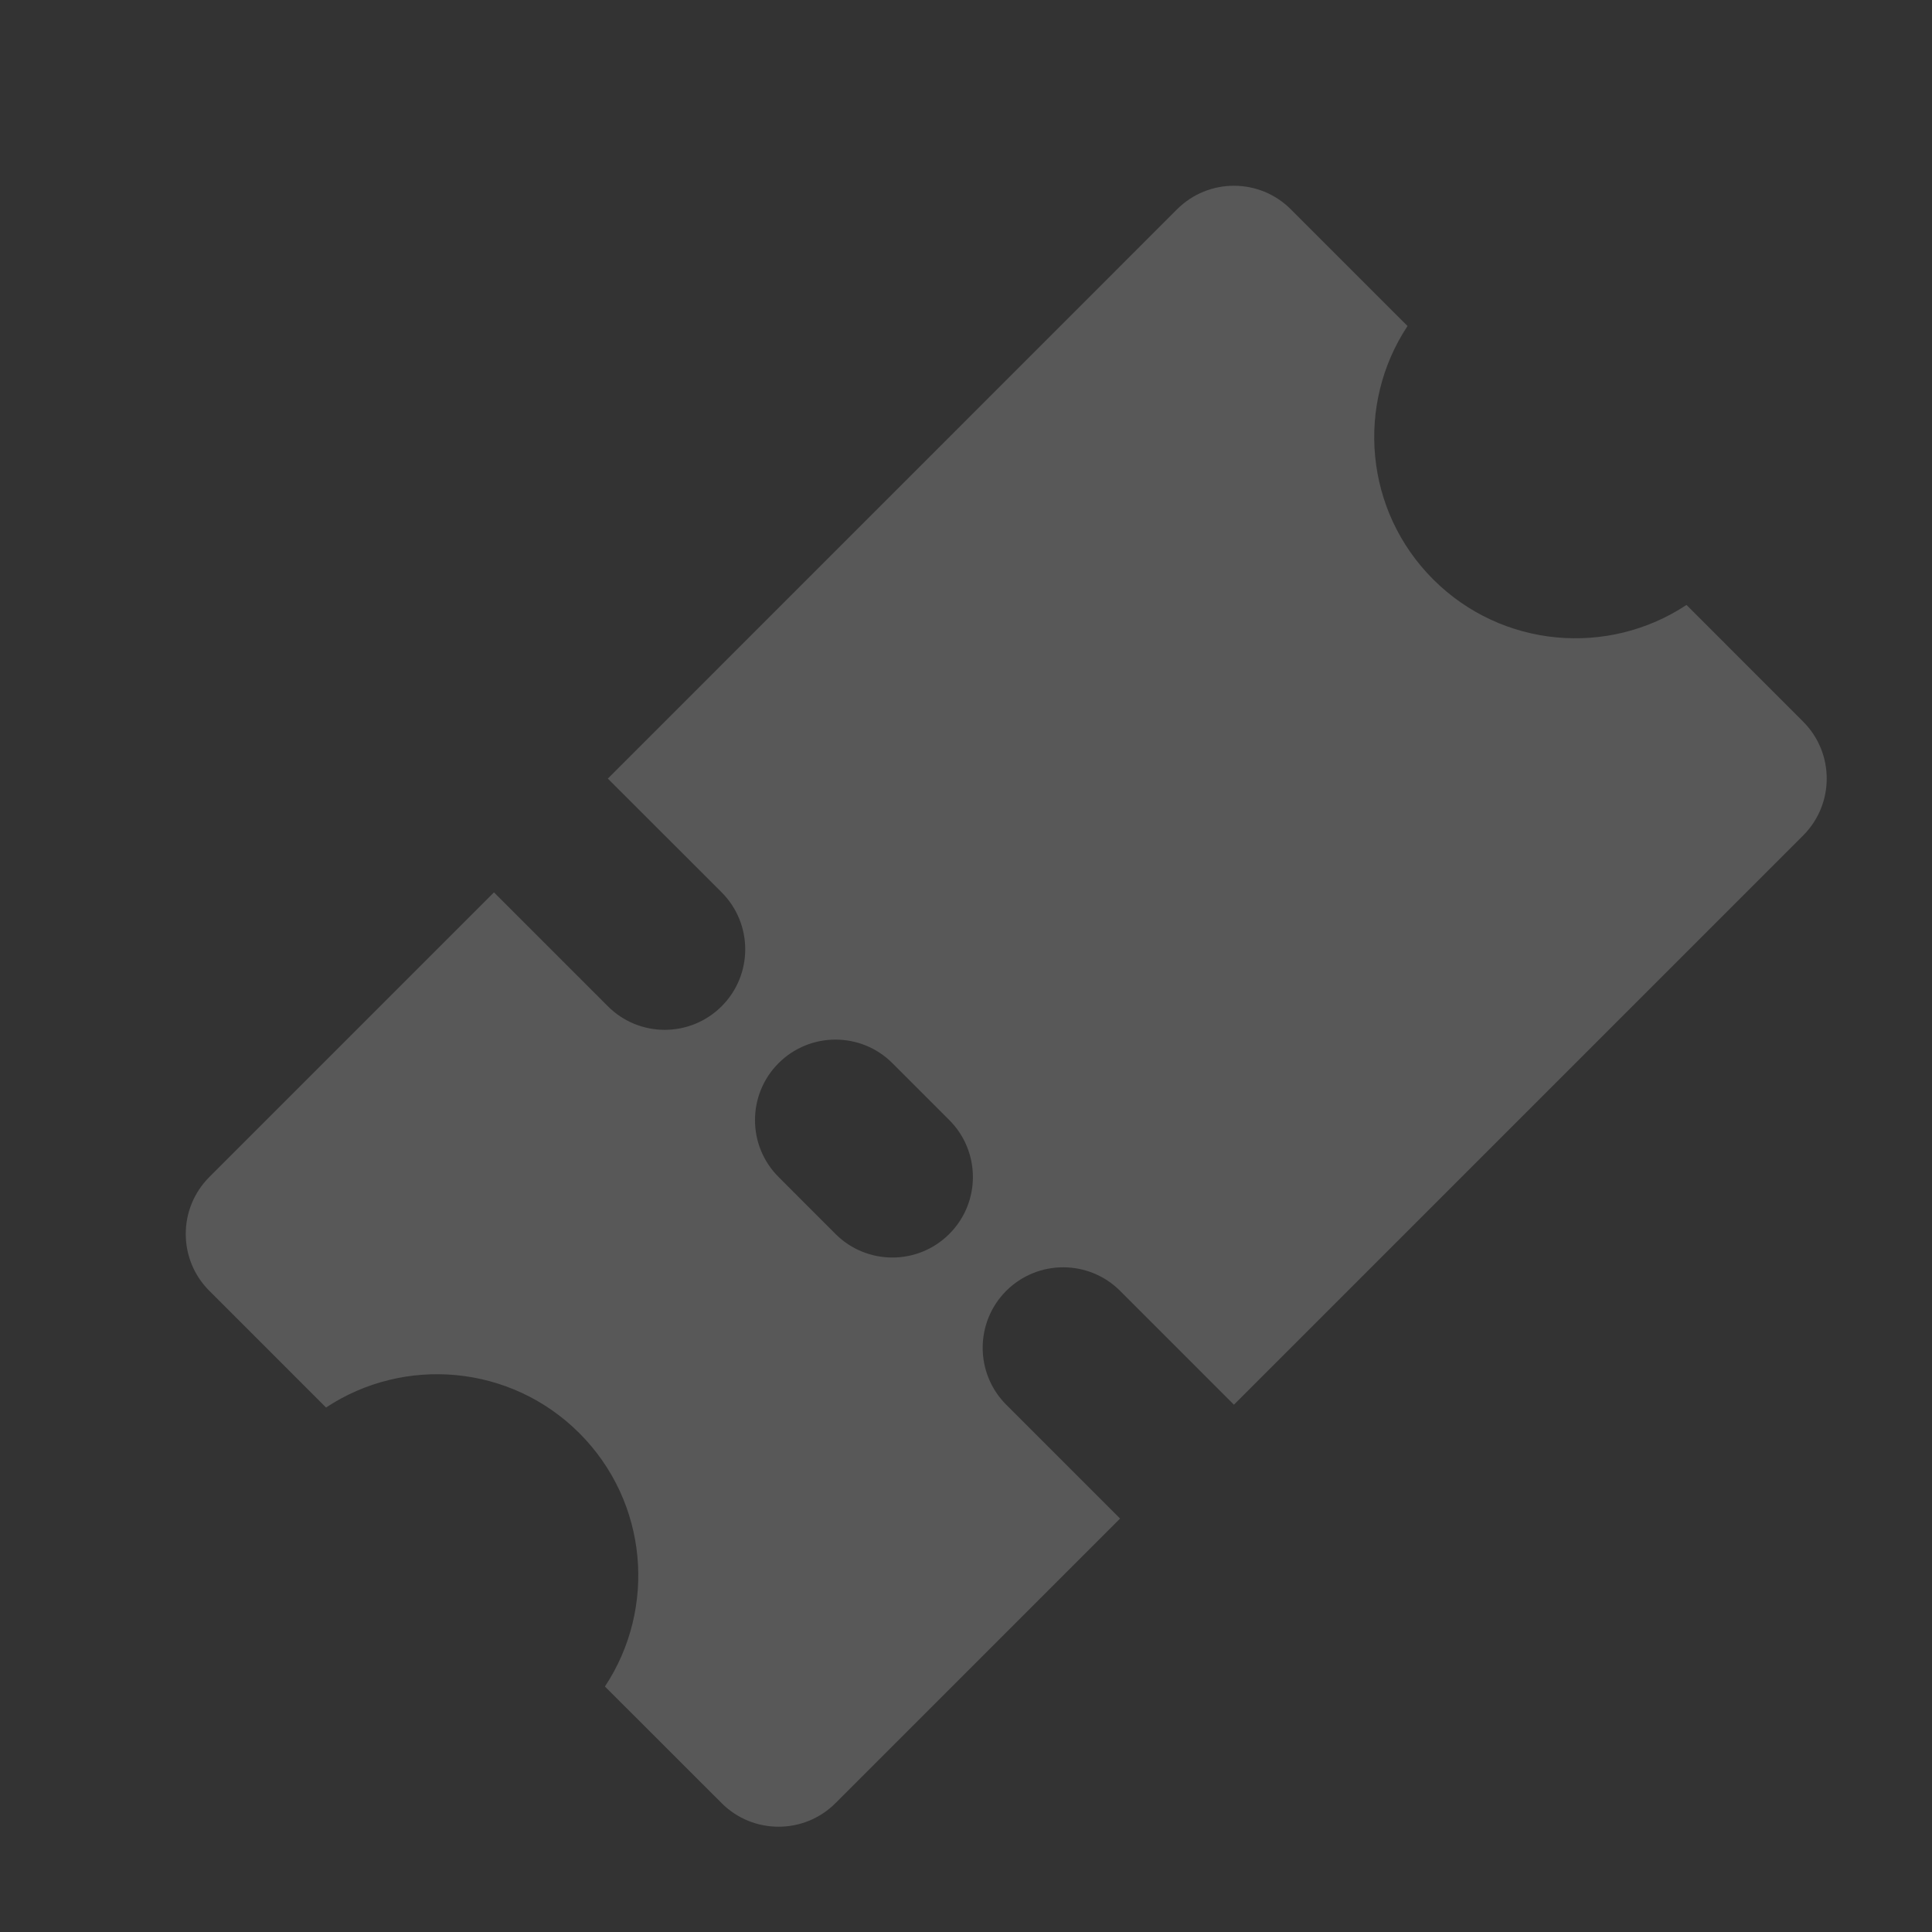 <svg width="28" height="28" viewBox="0 0 28 28" fill="none" xmlns="http://www.w3.org/2000/svg">
  <rect x="0" y="0" width="28" height="28" fill="#333333" stroke="none"/>
  <g opacity="0.6">
    <path opacity="0.3" fill-rule="evenodd" clip-rule="evenodd" d="M4.725 20.399L3.034 18.708C2.578 18.253 2.578 17.514 3.034 17.058L7.159 12.933L8.809 14.583C9.264 15.039 10.003 15.039 10.459 14.583C10.914 14.128 10.914 13.389 10.459 12.933L8.809 11.284L17.058 3.034C17.514 2.578 18.253 2.578 18.708 3.034L20.399 4.725C19.649 5.858 19.773 7.398 20.77 8.396C21.768 9.394 23.309 9.518 24.442 8.767L26.133 10.459C26.588 10.914 26.588 11.653 26.133 12.108L17.883 20.358L16.233 18.708C15.778 18.253 15.039 18.253 14.583 18.708C14.128 19.164 14.128 19.902 14.583 20.358L16.233 22.008L12.108 26.133C11.653 26.588 10.914 26.588 10.459 26.133L8.767 24.442C9.518 23.309 9.394 21.768 8.396 20.77C7.398 19.773 5.858 19.649 4.725 20.399ZM11.284 15.408C10.828 15.864 10.828 16.603 11.284 17.058L12.108 17.883C12.564 18.339 13.303 18.339 13.758 17.883C14.214 17.428 14.214 16.689 13.758 16.233L12.933 15.408C12.478 14.953 11.739 14.953 11.284 15.408Z" fill="white"/>
  </g>
</svg>
